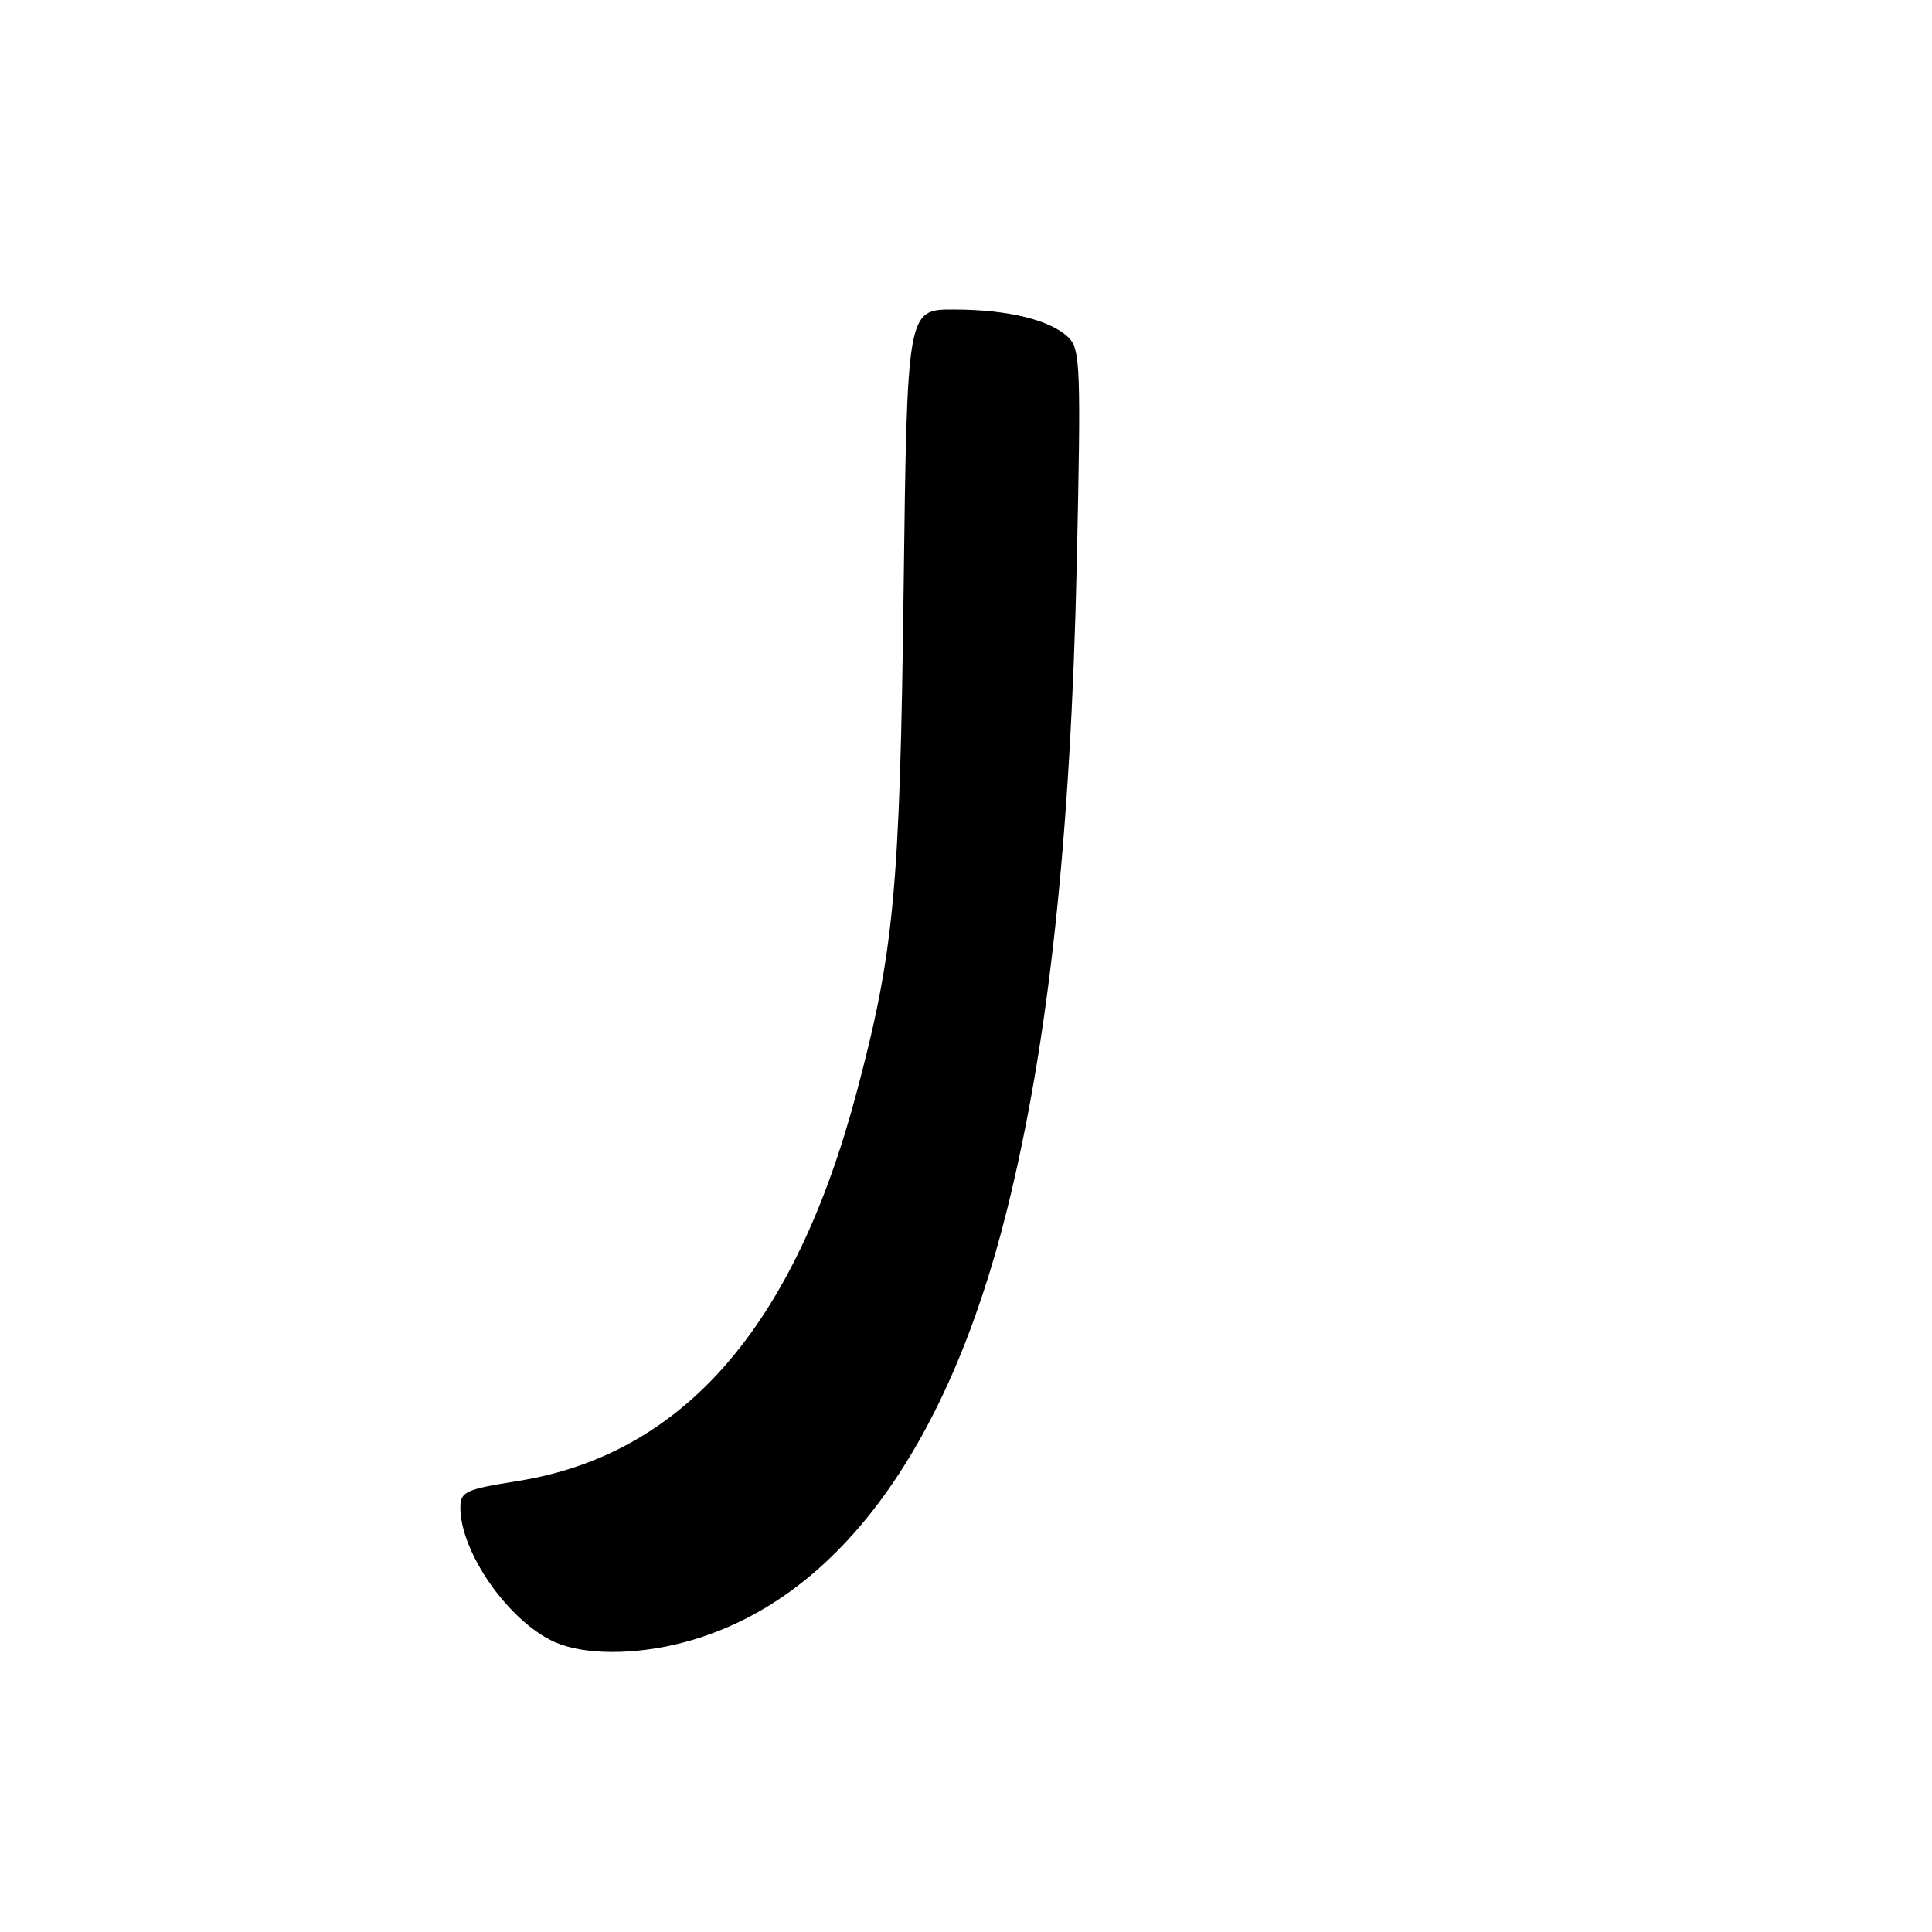 <?xml version="1.0" encoding="UTF-8" standalone="no"?>
<!DOCTYPE svg PUBLIC "-//W3C//DTD SVG 1.1//EN" "http://www.w3.org/Graphics/SVG/1.1/DTD/svg11.dtd" >
<svg xmlns="http://www.w3.org/2000/svg" xmlns:xlink="http://www.w3.org/1999/xlink" version="1.1" viewBox="0 0 256 256">
 <g >
 <path fill="currentColor"
d=" M 90.65 217.61 C 110.60 212.29 125.45 192.40 133.43 160.32 C 138.96 138.06 141.88 110.98 142.68 74.47 C 143.24 49.02 143.15 46.29 141.62 44.76 C 139.27 42.41 133.58 41.01 126.35 41.01 C 120.20 41.00 120.20 41.00 119.73 78.25 C 119.24 117.95 118.47 126.11 113.50 144.77 C 105.23 175.87 90.48 192.76 68.56 196.25 C 61.68 197.34 61.00 197.66 61.00 199.76 C 61.00 205.71 67.42 214.86 73.50 217.58 C 77.39 219.32 84.18 219.33 90.65 217.61 Z "/>
</g>
</svg>